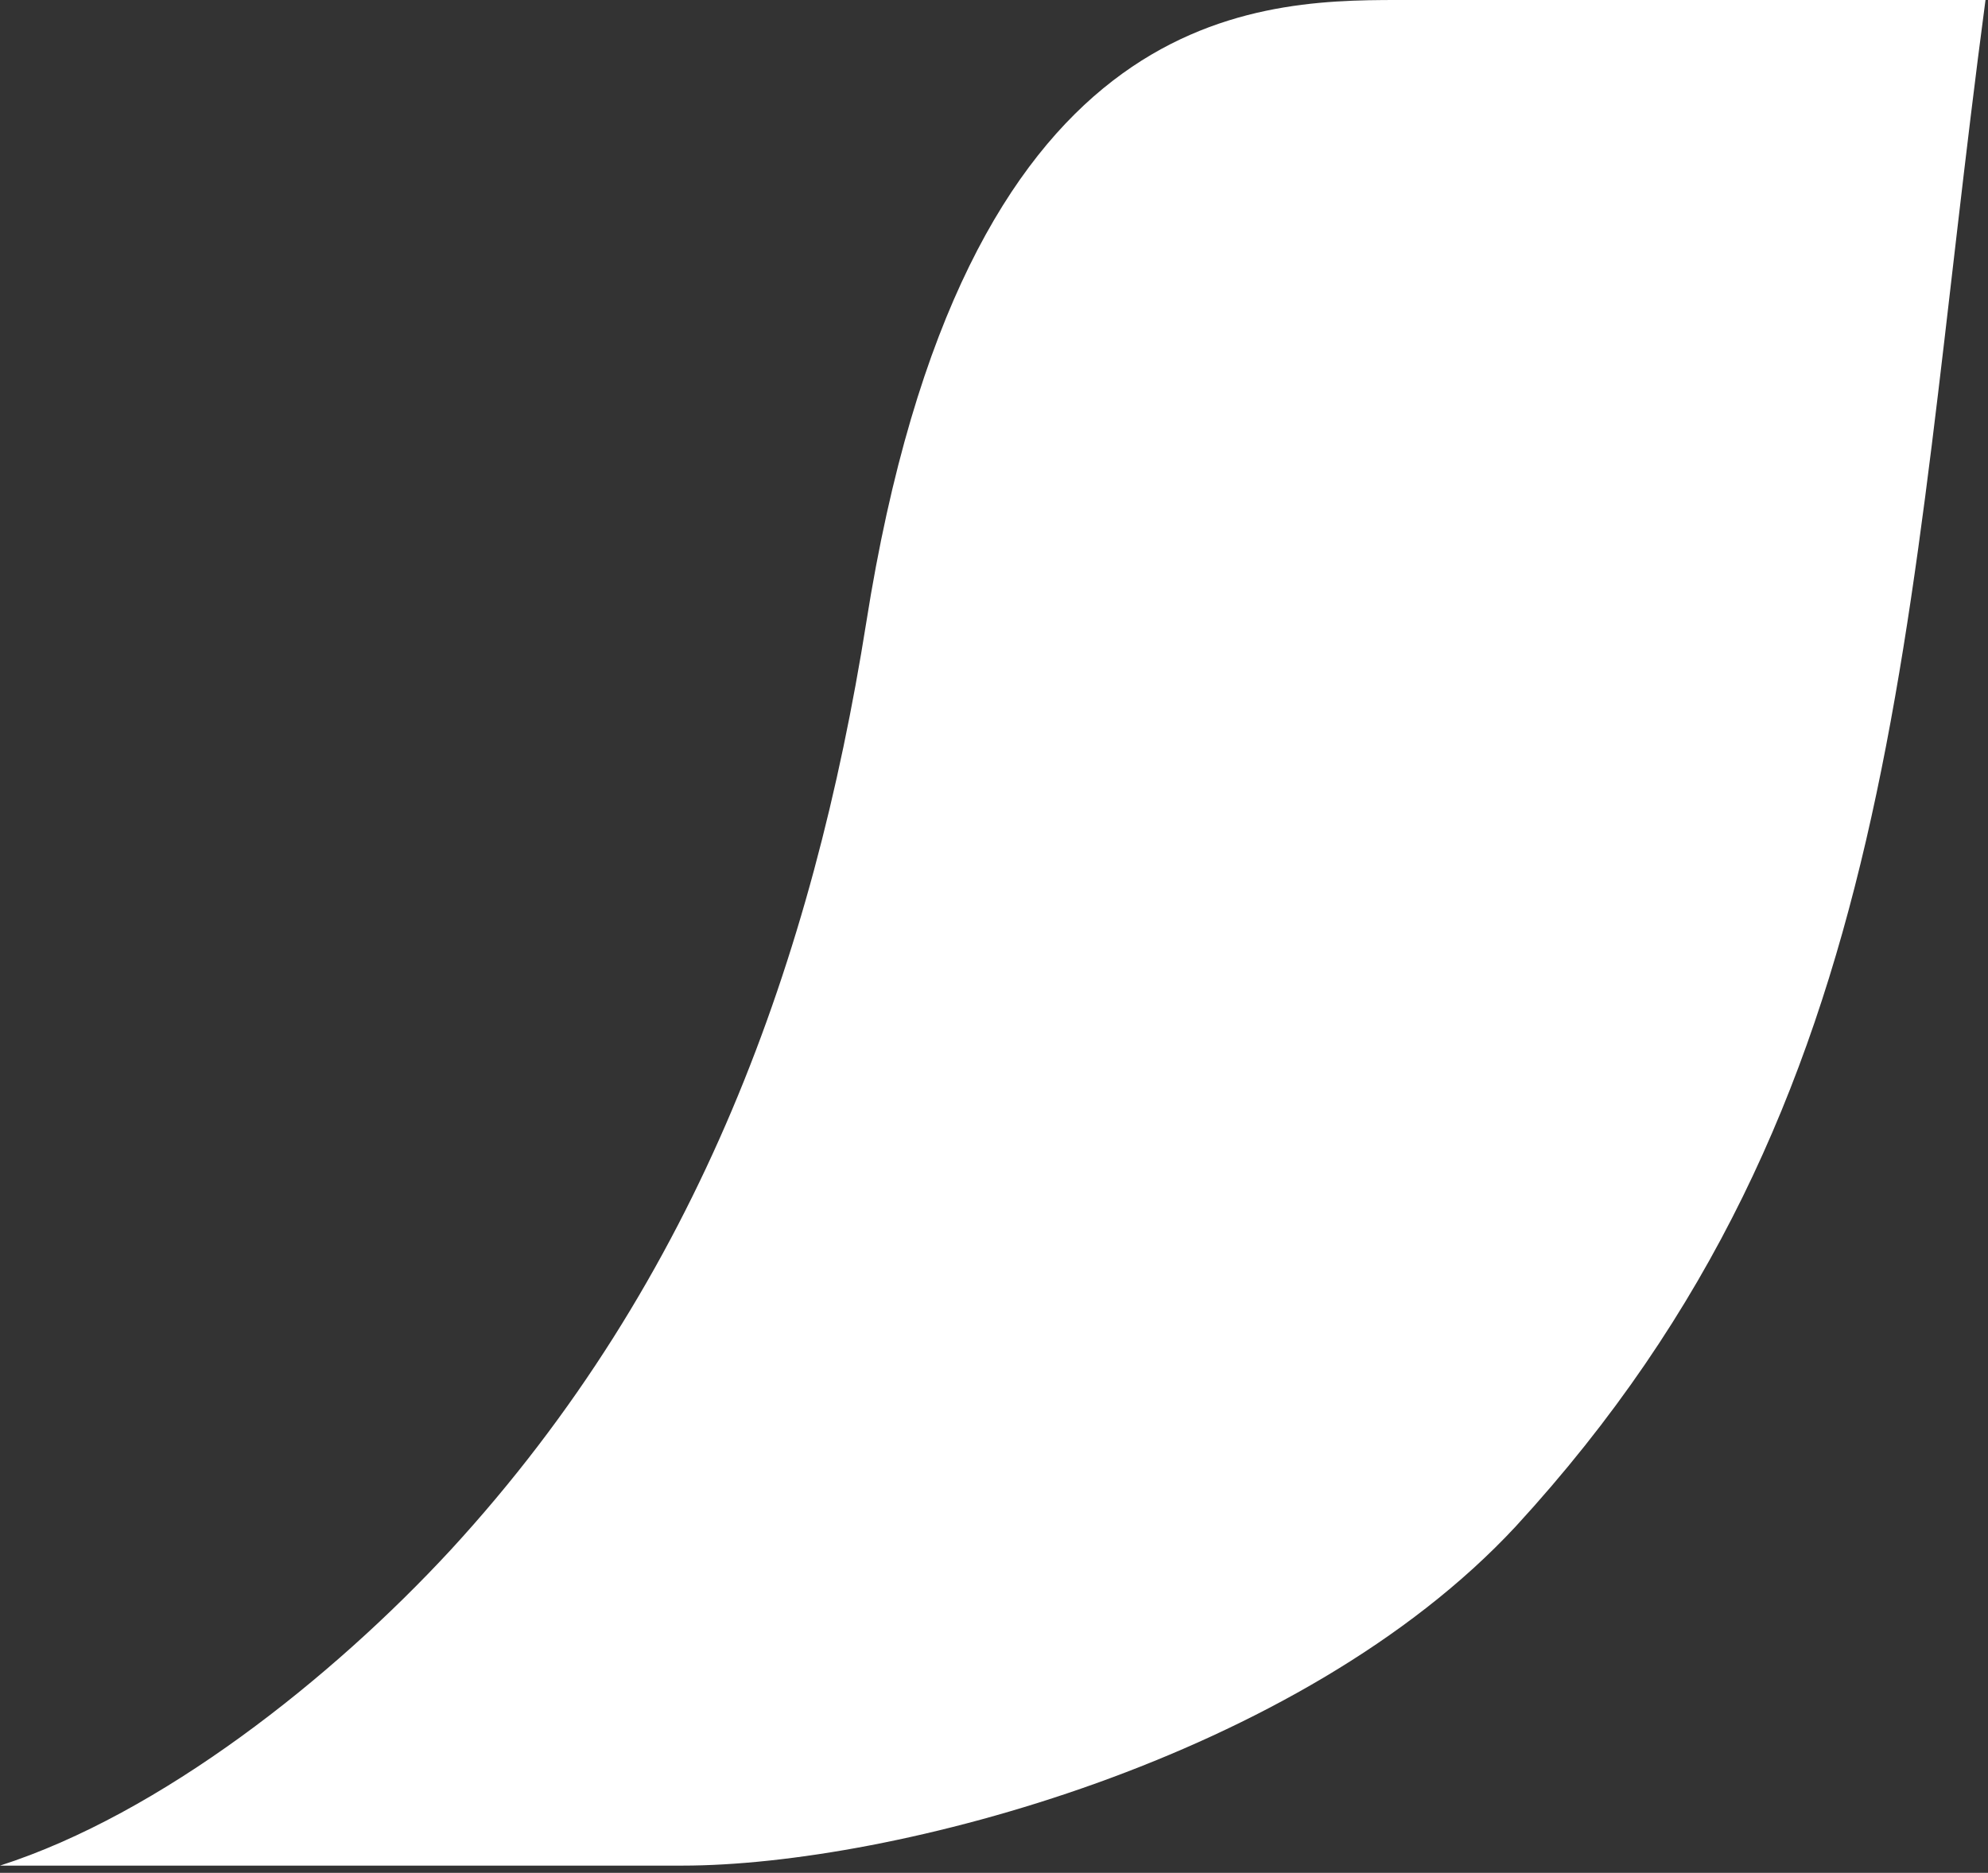<?xml version="1.0" encoding="UTF-8"?>
				<svg width="100%" height="100%" viewBox="0 0 260 245" version="1.1" xmlns="http://www.w3.org/2000/svg" xmlns:xlink="http://www.w3.org/1999/xlink">
				    <rect x="0" y="0" width="260" height="245" fill="#333333" stroke="none"/>
				    <g id="nescafelogo" stroke="none" stroke-width="1" fill="none" fill-rule="evenodd">
				        <path d="M113.297,81.416 C106.356,125.119 91.539,167.317 58.939,202.764 C43.399,219.578 21.035,237.296 0,244.058 L89.243,244.058 C116.561,244.058 170.005,230.1 198.257,199.662 C249.49,143.875 248.682,82.71 259.673,0 L182.813,0 C163.383,0 125.989,1.038 113.297,81.416" id="Fill-1" fill="#fff"></path>
				    </g>
				</svg>	